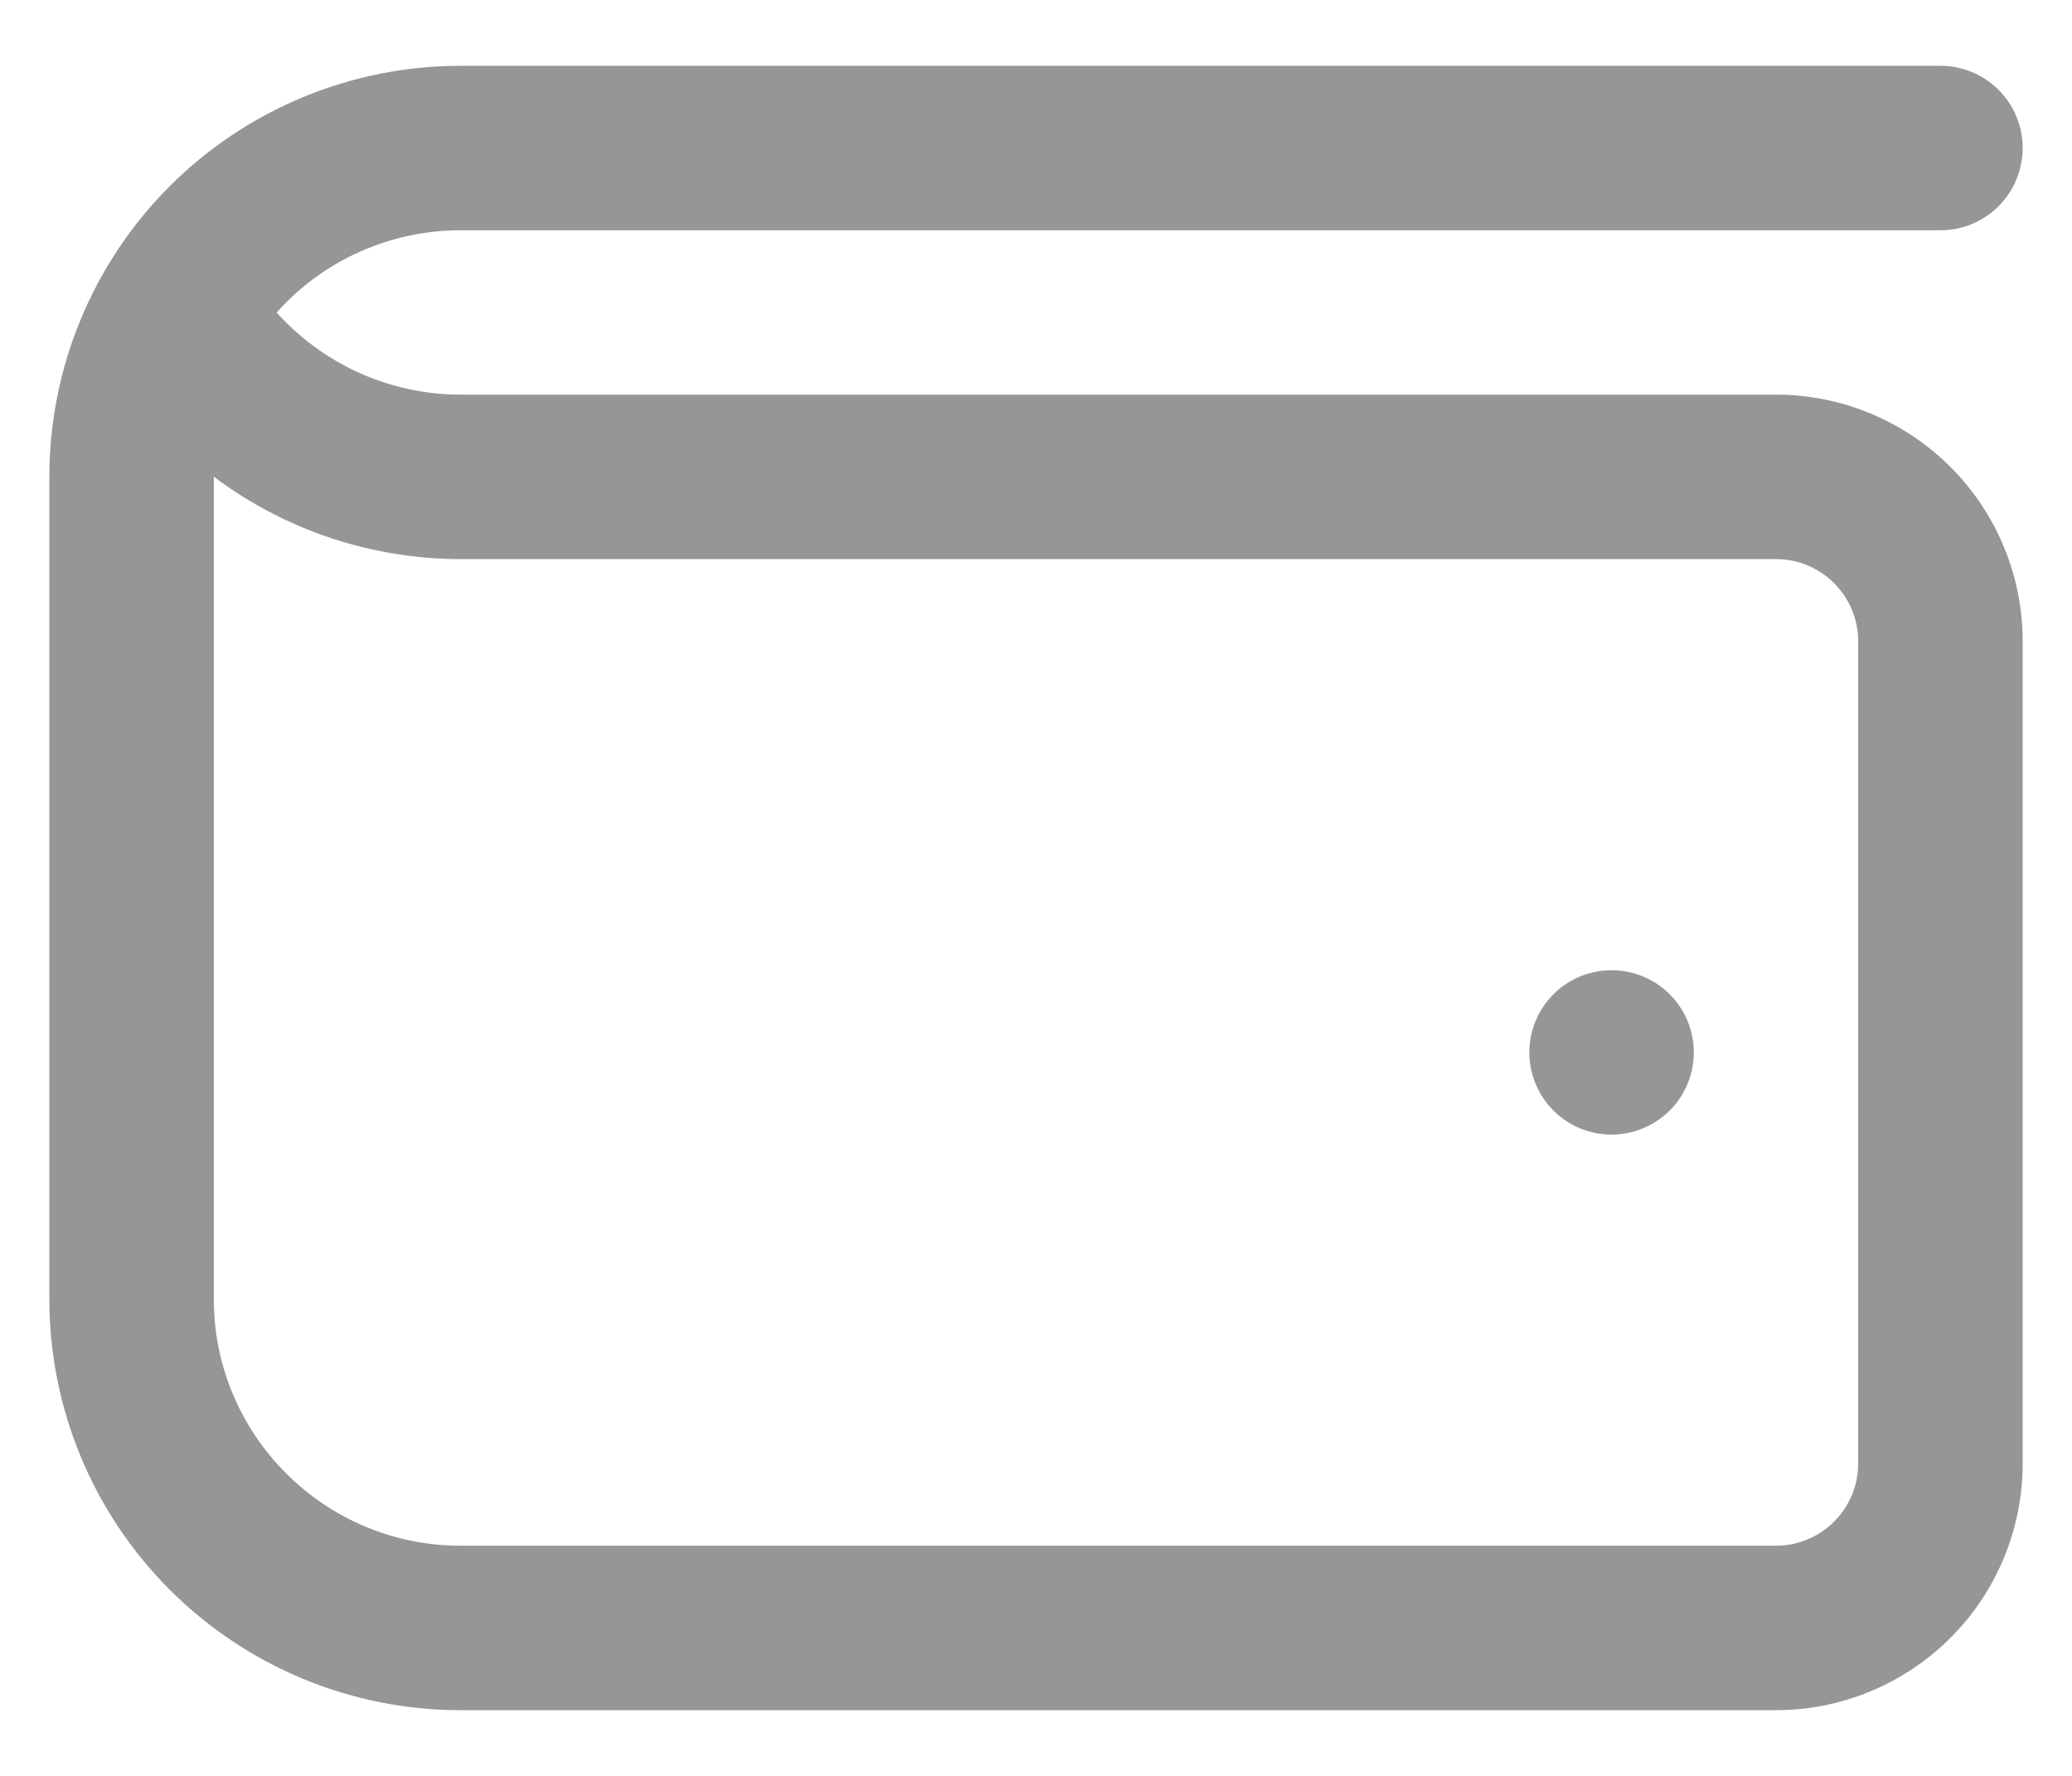 <svg width="21" height="18" viewBox="0 0 21 18" fill="none" xmlns="http://www.w3.org/2000/svg">
<path d="M18 4H4.667C4.315 4 3.968 3.925 3.647 3.782C3.326 3.638 3.039 3.429 2.804 3.168C3.038 2.905 3.325 2.695 3.646 2.552C3.967 2.408 4.315 2.334 4.667 2.334H19.667C19.888 2.334 20.1 2.246 20.256 2.09C20.412 1.933 20.5 1.721 20.5 1.5C20.5 1.279 20.412 1.067 20.256 0.911C20.1 0.755 19.888 0.667 19.667 0.667H4.667C3.562 0.667 2.502 1.106 1.72 1.887C0.939 2.669 0.5 3.729 0.5 4.834L0.5 13.167C0.5 14.272 0.939 15.332 1.72 16.113C2.502 16.895 3.562 17.334 4.667 17.334H18C18.663 17.334 19.299 17.07 19.768 16.601C20.237 16.133 20.5 15.497 20.5 14.834V6.5C20.5 5.837 20.237 5.201 19.768 4.733C19.299 4.264 18.663 4 18 4ZM18.833 14.834C18.833 15.293 18.46 15.667 18 15.667H4.667C3.288 15.667 2.167 14.545 2.167 13.167V4.832C2.888 5.373 3.765 5.666 4.667 5.667H18C18.46 5.667 18.833 6.041 18.833 6.5V14.834ZM17.167 10.667C17.167 10.888 17.079 11.1 16.923 11.256C16.766 11.412 16.554 11.5 16.333 11.5C16.112 11.5 15.9 11.412 15.744 11.256C15.588 11.1 15.5 10.888 15.5 10.667C15.5 10.446 15.588 10.234 15.744 10.078C15.9 9.921 16.112 9.834 16.333 9.834C16.554 9.834 16.766 9.921 16.923 10.078C17.079 10.234 17.167 10.446 17.167 10.667Z" fill="#969696"/>
</svg>
